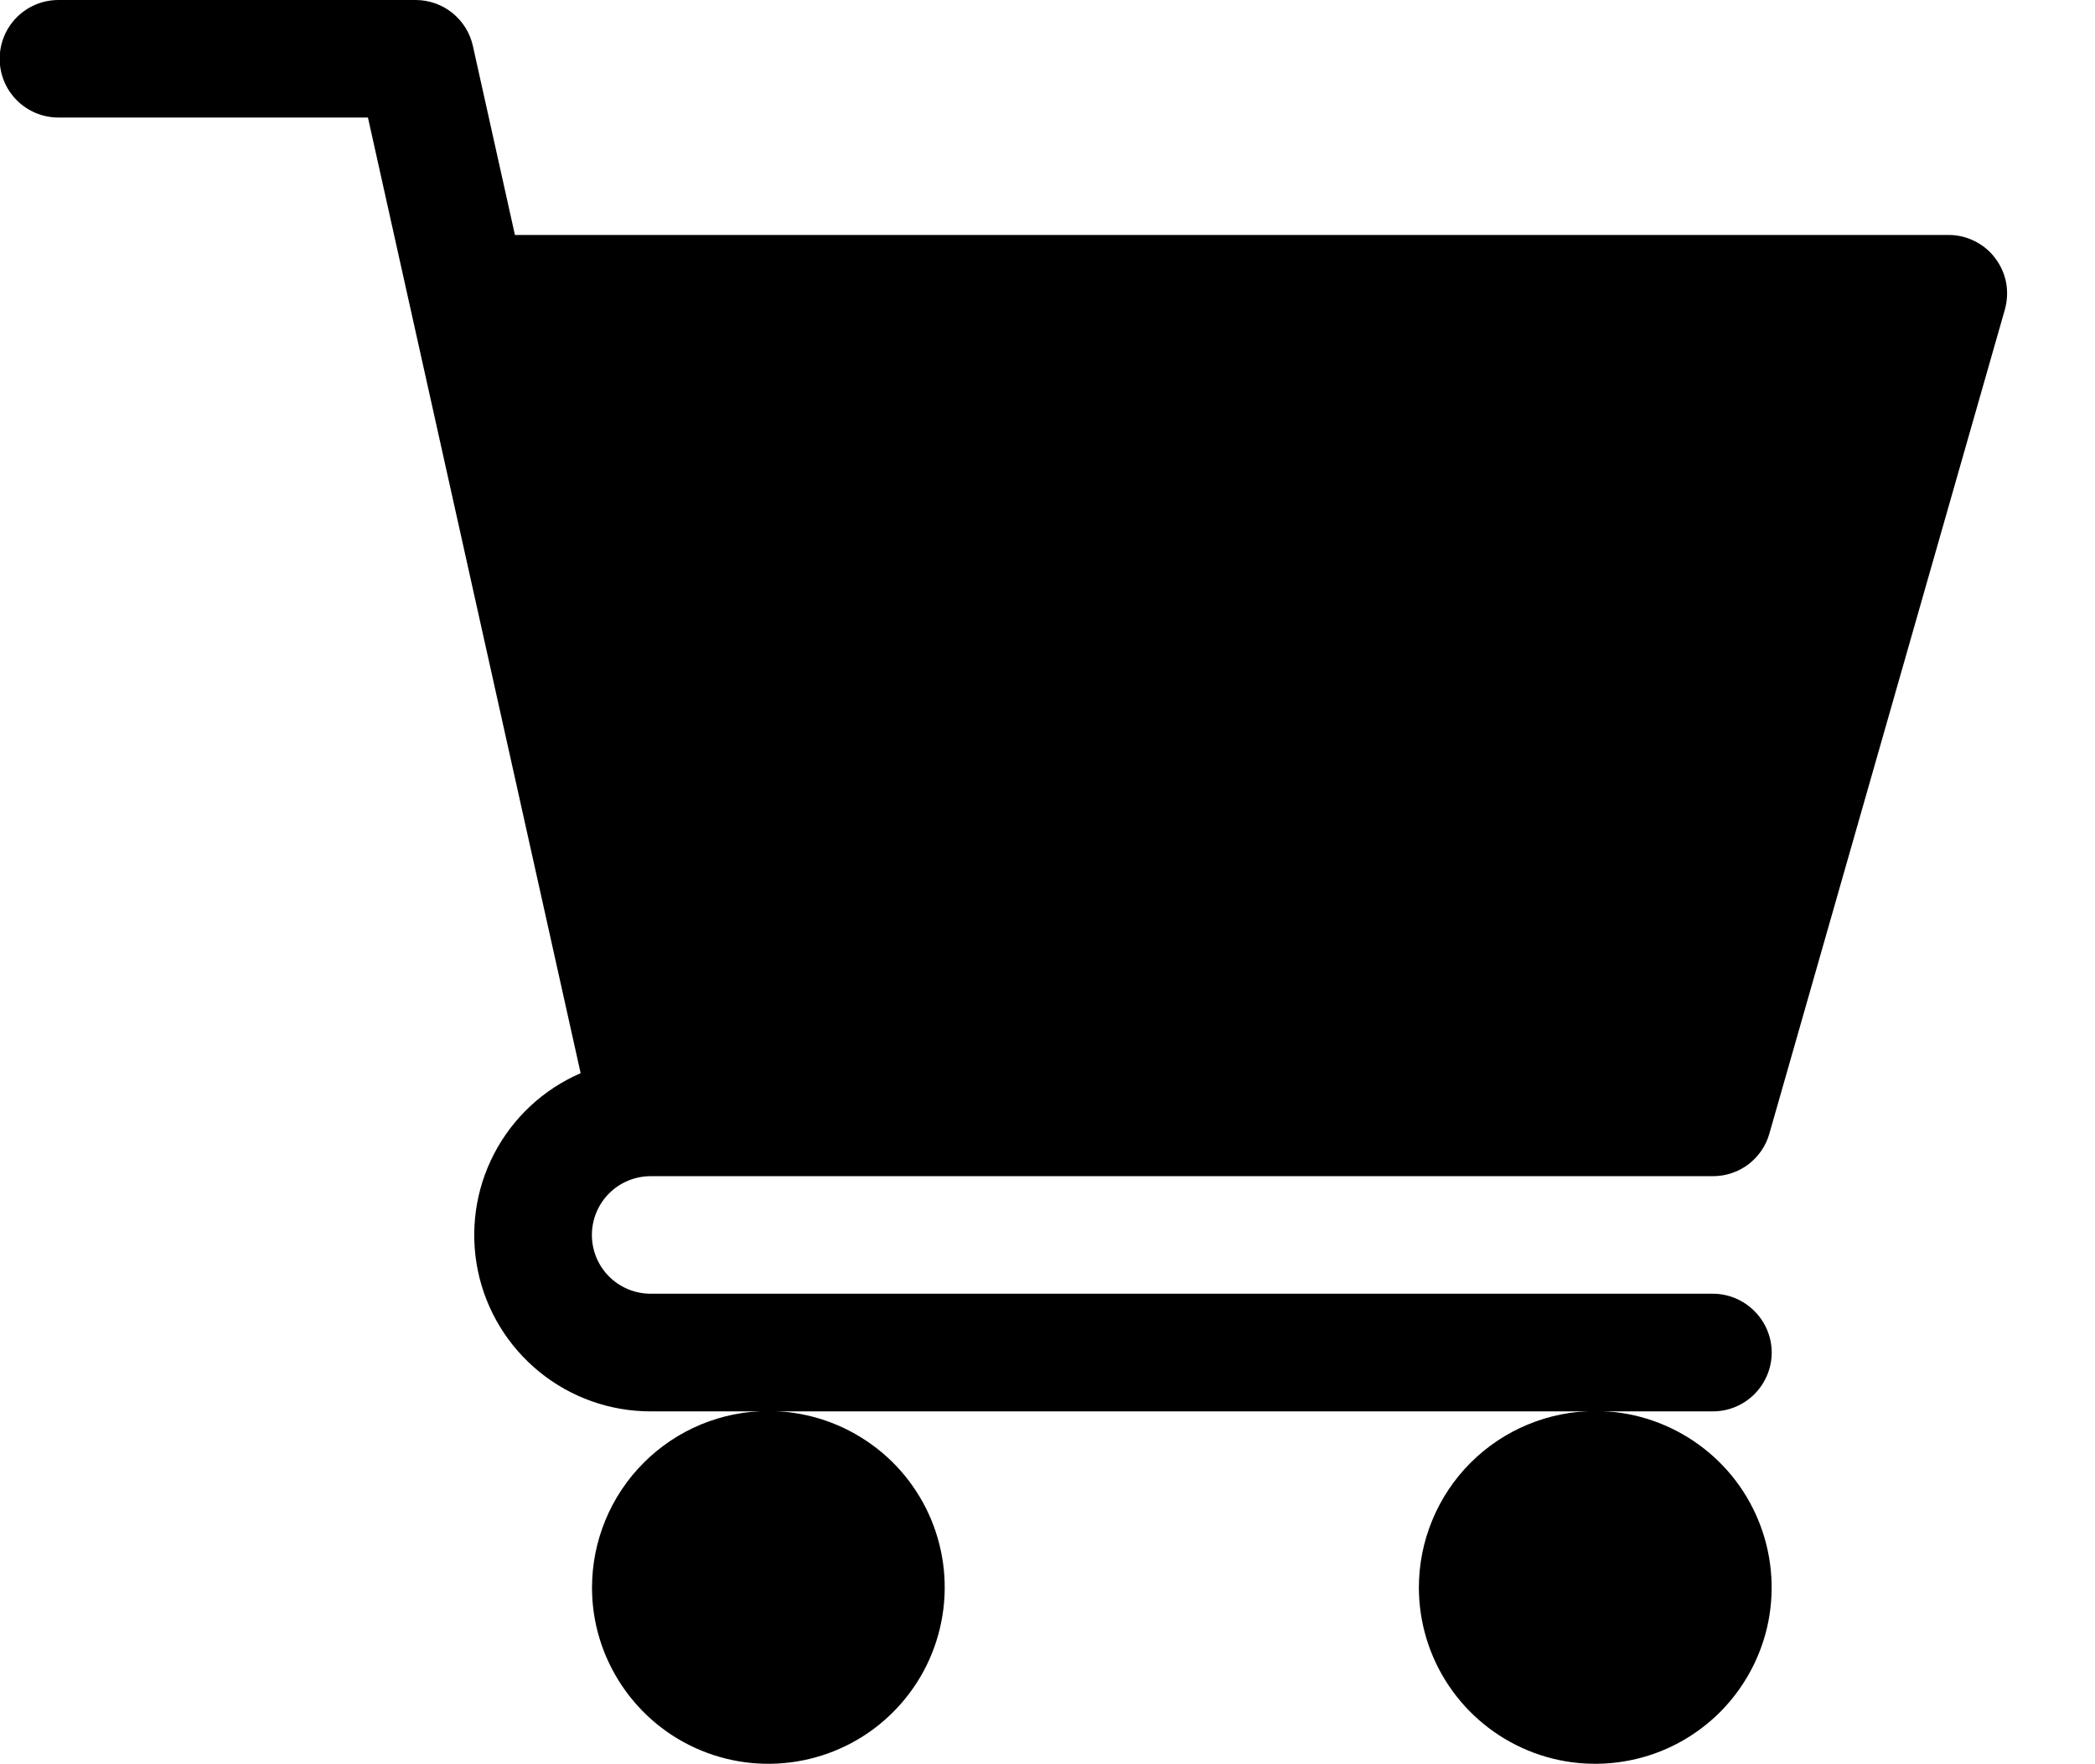 <svg width="19" height="16" viewBox="0 0 19 16" fill="none" xmlns="http://www.w3.org/2000/svg">
<g clip-path="url(#clip0)">
<path d="M5.901 10.667H15.534C15.65 10.667 15.763 10.63 15.856 10.56C15.948 10.49 16.016 10.392 16.047 10.28L18.181 2.813C18.204 2.734 18.209 2.65 18.195 2.568C18.18 2.486 18.146 2.409 18.096 2.343C18.047 2.276 17.982 2.223 17.907 2.186C17.833 2.149 17.751 2.13 17.668 2.131H4.67L4.289 0.418C4.263 0.299 4.197 0.193 4.102 0.117C4.008 0.041 3.89 -0 3.768 2.25878e-06H0.53C0.389 2.25878e-06 0.253 0.056 0.153 0.156C0.053 0.256 -0.003 0.392 -0.003 0.533C-0.003 0.675 0.053 0.81 0.153 0.91C0.253 1.01 0.389 1.066 0.53 1.066H3.337L5.266 9.733C4.928 9.879 4.651 10.137 4.481 10.464C4.311 10.79 4.26 11.165 4.334 11.525C4.409 11.886 4.606 12.209 4.891 12.441C5.177 12.674 5.533 12.8 5.901 12.8H15.534C15.676 12.8 15.811 12.744 15.911 12.644C16.011 12.544 16.068 12.408 16.068 12.267C16.068 12.125 16.011 11.99 15.911 11.89C15.811 11.79 15.676 11.733 15.534 11.733H5.901C5.76 11.733 5.624 11.677 5.524 11.577C5.424 11.477 5.368 11.342 5.368 11.2C5.368 11.059 5.424 10.923 5.524 10.823C5.624 10.723 5.76 10.667 5.901 10.667Z" fill="black"/>
<path d="M5.369 14.4C5.369 14.716 5.464 15.025 5.64 15.287C5.816 15.55 6.066 15.755 6.358 15.875C6.65 15.996 6.972 16.027 7.282 15.965C7.592 15.903 7.877 15.751 8.1 15.527C8.324 15.303 8.476 15.018 8.537 14.708C8.599 14.398 8.567 14.076 8.446 13.784C8.325 13.492 8.12 13.242 7.857 13.067C7.594 12.891 7.285 12.797 6.969 12.797C6.544 12.797 6.137 12.966 5.837 13.267C5.537 13.567 5.369 13.975 5.369 14.4Z" fill="black"/>
<path d="M12.868 14.4C12.869 14.716 12.963 15.025 13.139 15.287C13.315 15.55 13.565 15.754 13.857 15.875C14.149 15.996 14.471 16.027 14.781 15.965C15.091 15.904 15.375 15.751 15.599 15.528C15.822 15.304 15.975 15.019 16.037 14.709C16.098 14.399 16.067 14.078 15.946 13.786C15.826 13.494 15.621 13.244 15.358 13.068C15.096 12.892 14.787 12.797 14.471 12.797C14.26 12.797 14.052 12.838 13.857 12.919C13.663 12.999 13.486 13.117 13.337 13.266C13.188 13.415 13.07 13.592 12.99 13.786C12.909 13.981 12.868 14.189 12.868 14.4Z" fill="black"/>
</g>
<defs>
<clipPath id="clip0">
<rect width="18.204" height="16" fill="white"/>
</clipPath>
</defs>
</svg>
